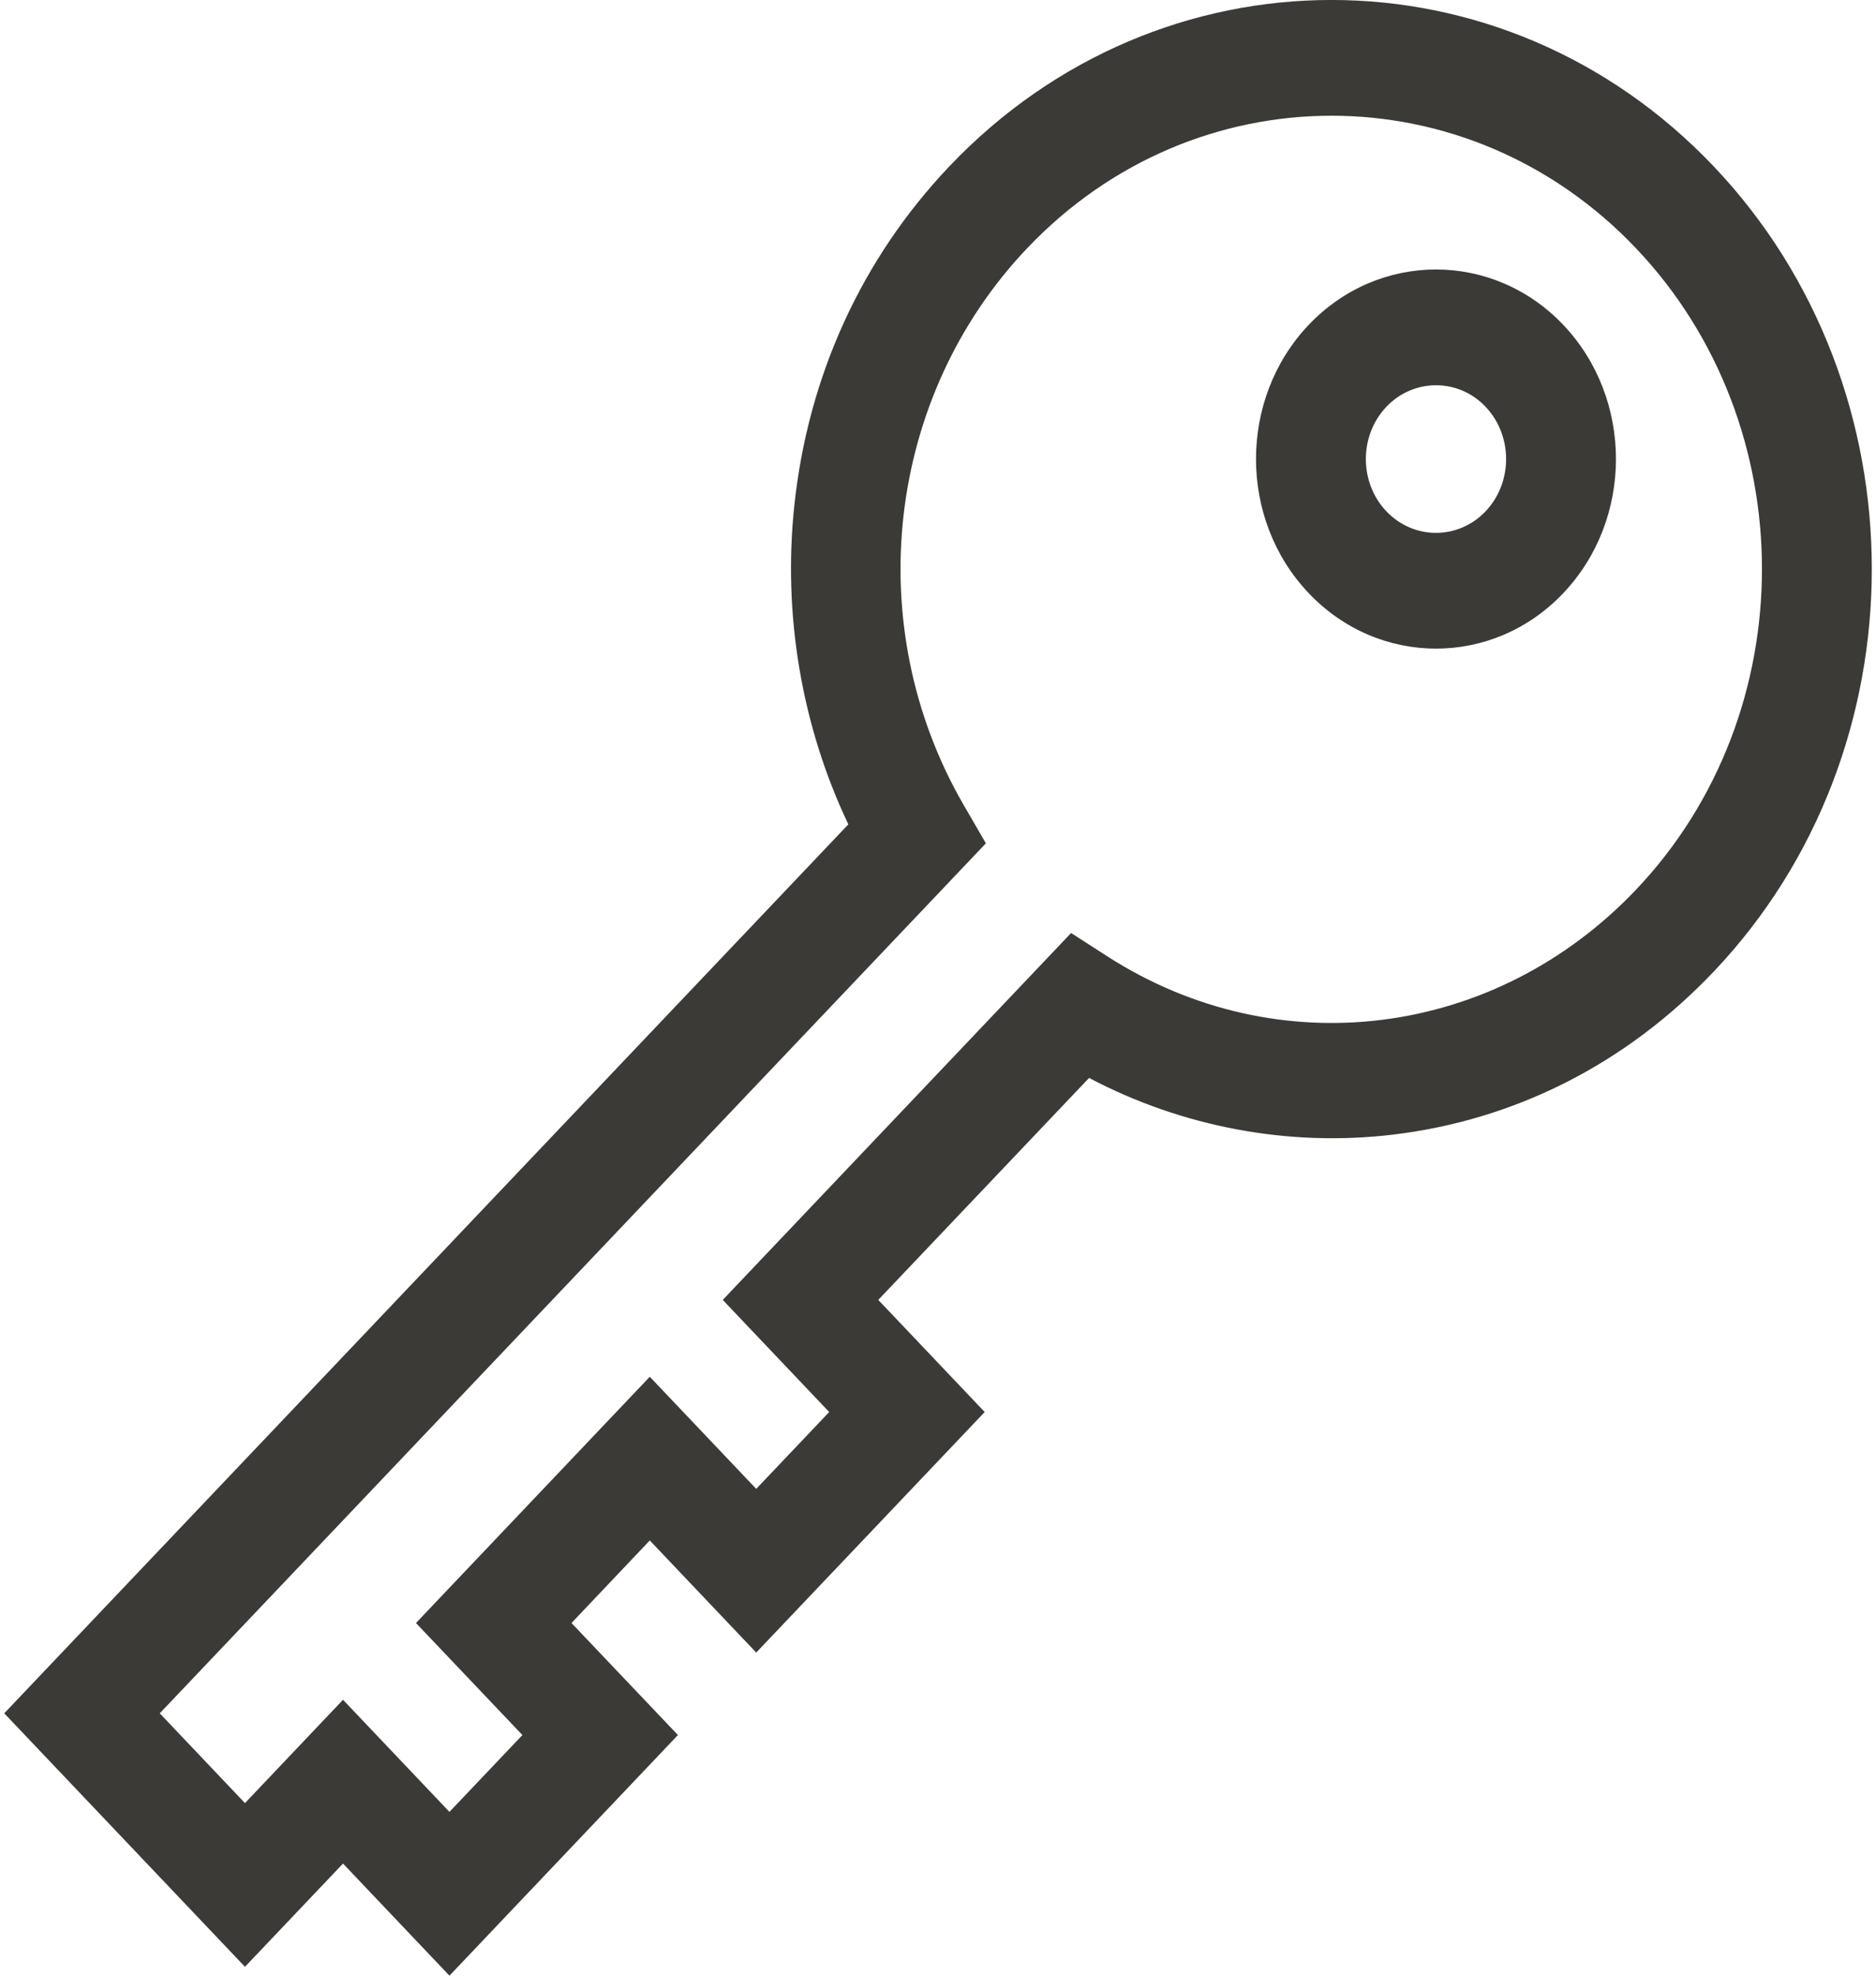 <svg width="19" height="20" viewBox="0 0 19 20" fill="none" xmlns="http://www.w3.org/2000/svg">
<g clip-path="url(#clip0)">
<path d="M17.357 1.685C15.222 -0.562 11.749 -0.562 9.614 1.685C8.729 2.617 8.187 3.8 8.046 5.107C7.926 6.219 8.119 7.352 8.592 8.345L0.043 17.344L2.481 19.91L3.474 18.865L4.552 20L6.866 17.564L5.788 16.43L6.581 15.594L7.659 16.729L9.973 14.294L8.895 13.159L11.03 10.912C11.973 11.409 13.05 11.612 14.107 11.486C15.348 11.338 16.472 10.767 17.357 9.835C19.491 7.588 19.491 3.932 17.357 1.685ZM16.57 9.006C15.142 10.509 12.943 10.788 11.221 9.685L10.848 9.445L7.32 13.159L8.398 14.294L7.659 15.072L6.581 13.937L4.213 16.43L5.291 17.564L4.552 18.342L3.474 17.207L2.481 18.253L1.618 17.344L9.985 8.537L9.757 8.144C8.71 6.331 8.975 4.016 10.402 2.514C12.102 0.724 14.869 0.724 16.57 2.514C18.27 4.304 18.27 7.216 16.57 9.006Z" fill="#3C3A37"/>
<path d="M13.254 3.289C12.543 4.038 12.543 5.256 13.254 6.004C13.61 6.379 14.077 6.566 14.544 6.566C15.011 6.566 15.478 6.379 15.833 6.004H15.833C16.544 5.256 16.544 4.038 15.833 3.289C15.122 2.541 13.965 2.541 13.254 3.289ZM15.046 5.176C14.769 5.467 14.318 5.467 14.041 5.176C13.764 4.884 13.764 4.41 14.041 4.118C14.18 3.972 14.362 3.9 14.544 3.9C14.726 3.9 14.908 3.972 15.046 4.118C15.323 4.41 15.323 4.884 15.046 5.176Z" fill="#3C3A37"/>
</g>
<defs>
<clipPath id="clip0">
<rect width="19" height="20" fill="white"/>
</clipPath>
</defs>
</svg>
